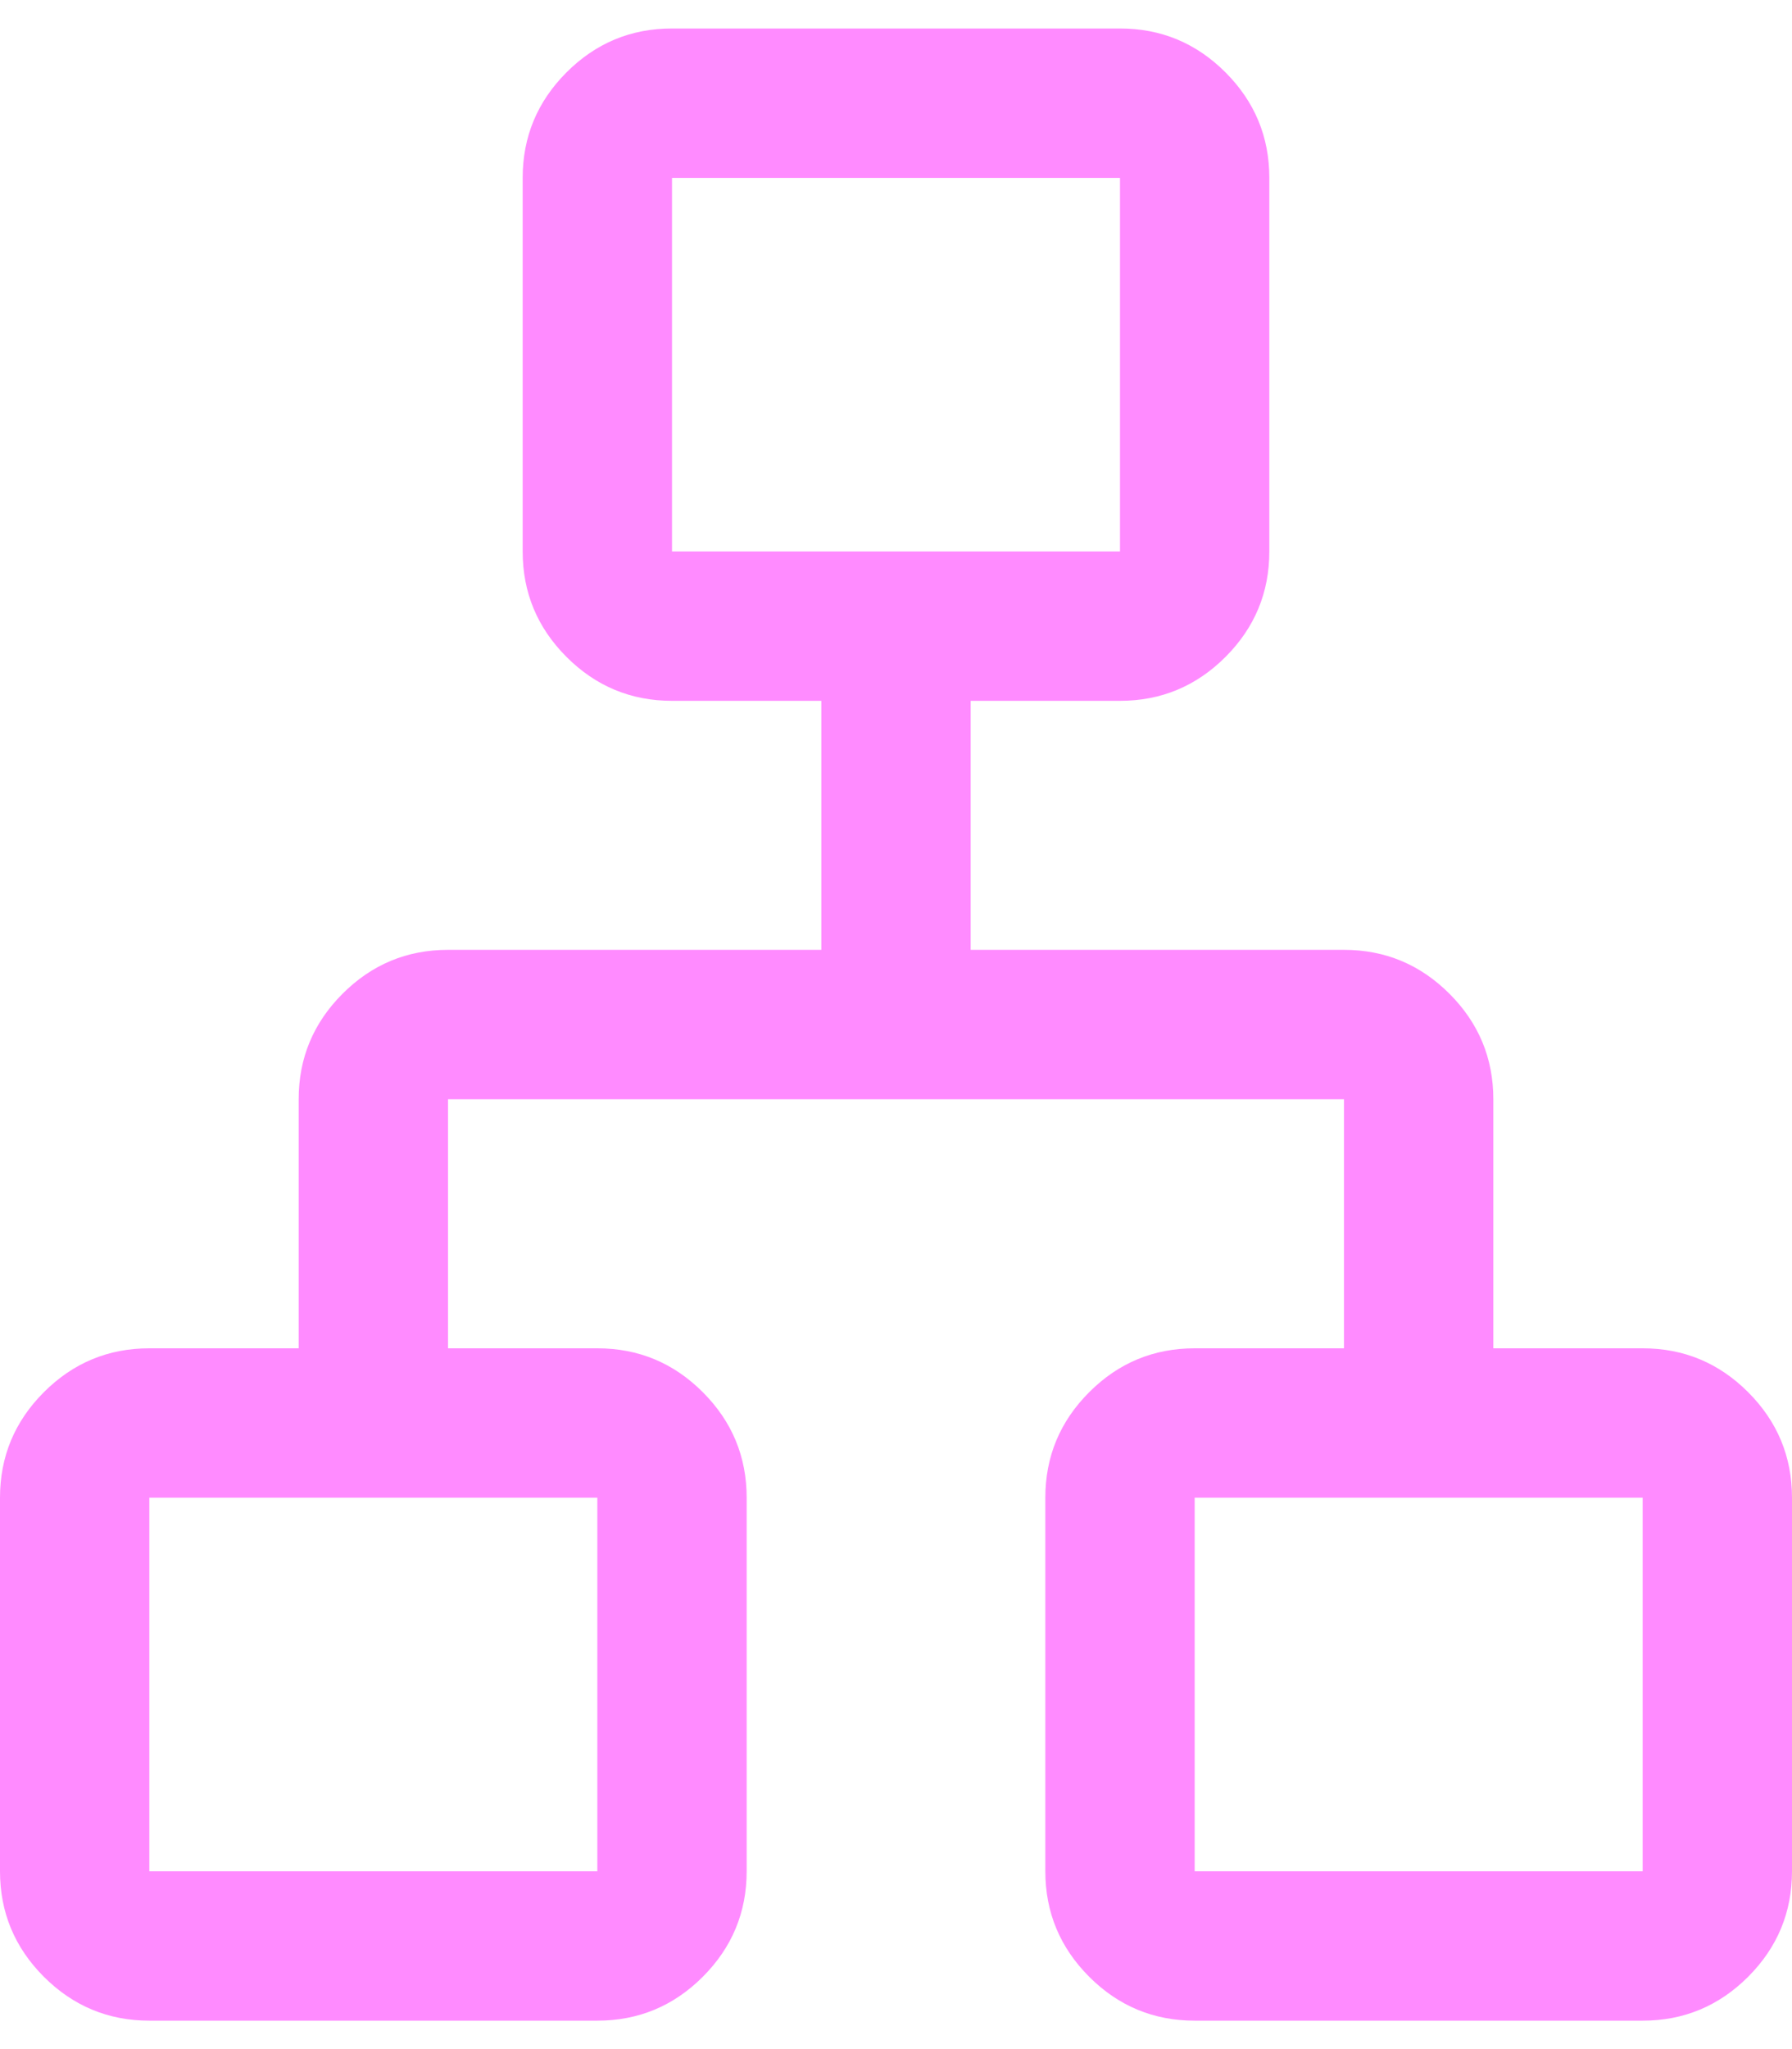 <svg width="42" height="48" viewBox="0 0 42 48" fill="none" xmlns="http://www.w3.org/2000/svg">
<path d="M3.5 47.334C2.538 47.334 1.714 46.991 1.028 46.306C0.343 45.62 0 44.796 0 43.834V35.084C0 34.121 0.343 33.297 1.028 32.612C1.714 31.926 2.538 31.584 3.5 31.584H7V25.75C7 24.788 7.343 23.964 8.028 23.279C8.714 22.593 9.537 22.25 10.5 22.25H19.25V16.417H15.75C14.787 16.417 13.963 16.074 13.278 15.389C12.593 14.704 12.25 13.88 12.25 12.917V4.167C12.25 3.204 12.593 2.381 13.278 1.695C13.963 1.01 14.787 0.667 15.75 0.667H26.25C27.212 0.667 28.037 1.01 28.722 1.695C29.407 2.381 29.75 3.204 29.75 4.167V12.917C29.75 13.88 29.407 14.704 28.722 15.389C28.037 16.074 27.212 16.417 26.25 16.417H22.75V22.25H31.5C32.462 22.25 33.286 22.593 33.972 23.279C34.657 23.964 35 24.788 35 25.75V31.584H38.5C39.462 31.584 40.286 31.926 40.972 32.612C41.657 33.297 42 34.121 42 35.084V43.834C42 44.796 41.657 45.62 40.972 46.306C40.286 46.991 39.462 47.334 38.5 47.334H28C27.038 47.334 26.213 46.991 25.528 46.306C24.843 45.62 24.5 44.796 24.5 43.834V35.084C24.5 34.121 24.843 33.297 25.528 32.612C26.213 31.926 27.038 31.584 28 31.584H31.5V25.75H10.5V31.584H14C14.963 31.584 15.787 31.926 16.472 32.612C17.157 33.297 17.5 34.121 17.5 35.084V43.834C17.5 44.796 17.157 45.62 16.472 46.306C15.787 46.991 14.963 47.334 14 47.334H3.5ZM15.75 12.917H26.25V4.167H15.75V12.917ZM3.5 43.834H14V35.084H3.5V43.834ZM28 43.834H38.5V35.084H28V43.834Z" fill="#FF8BFF"/>
</svg>
